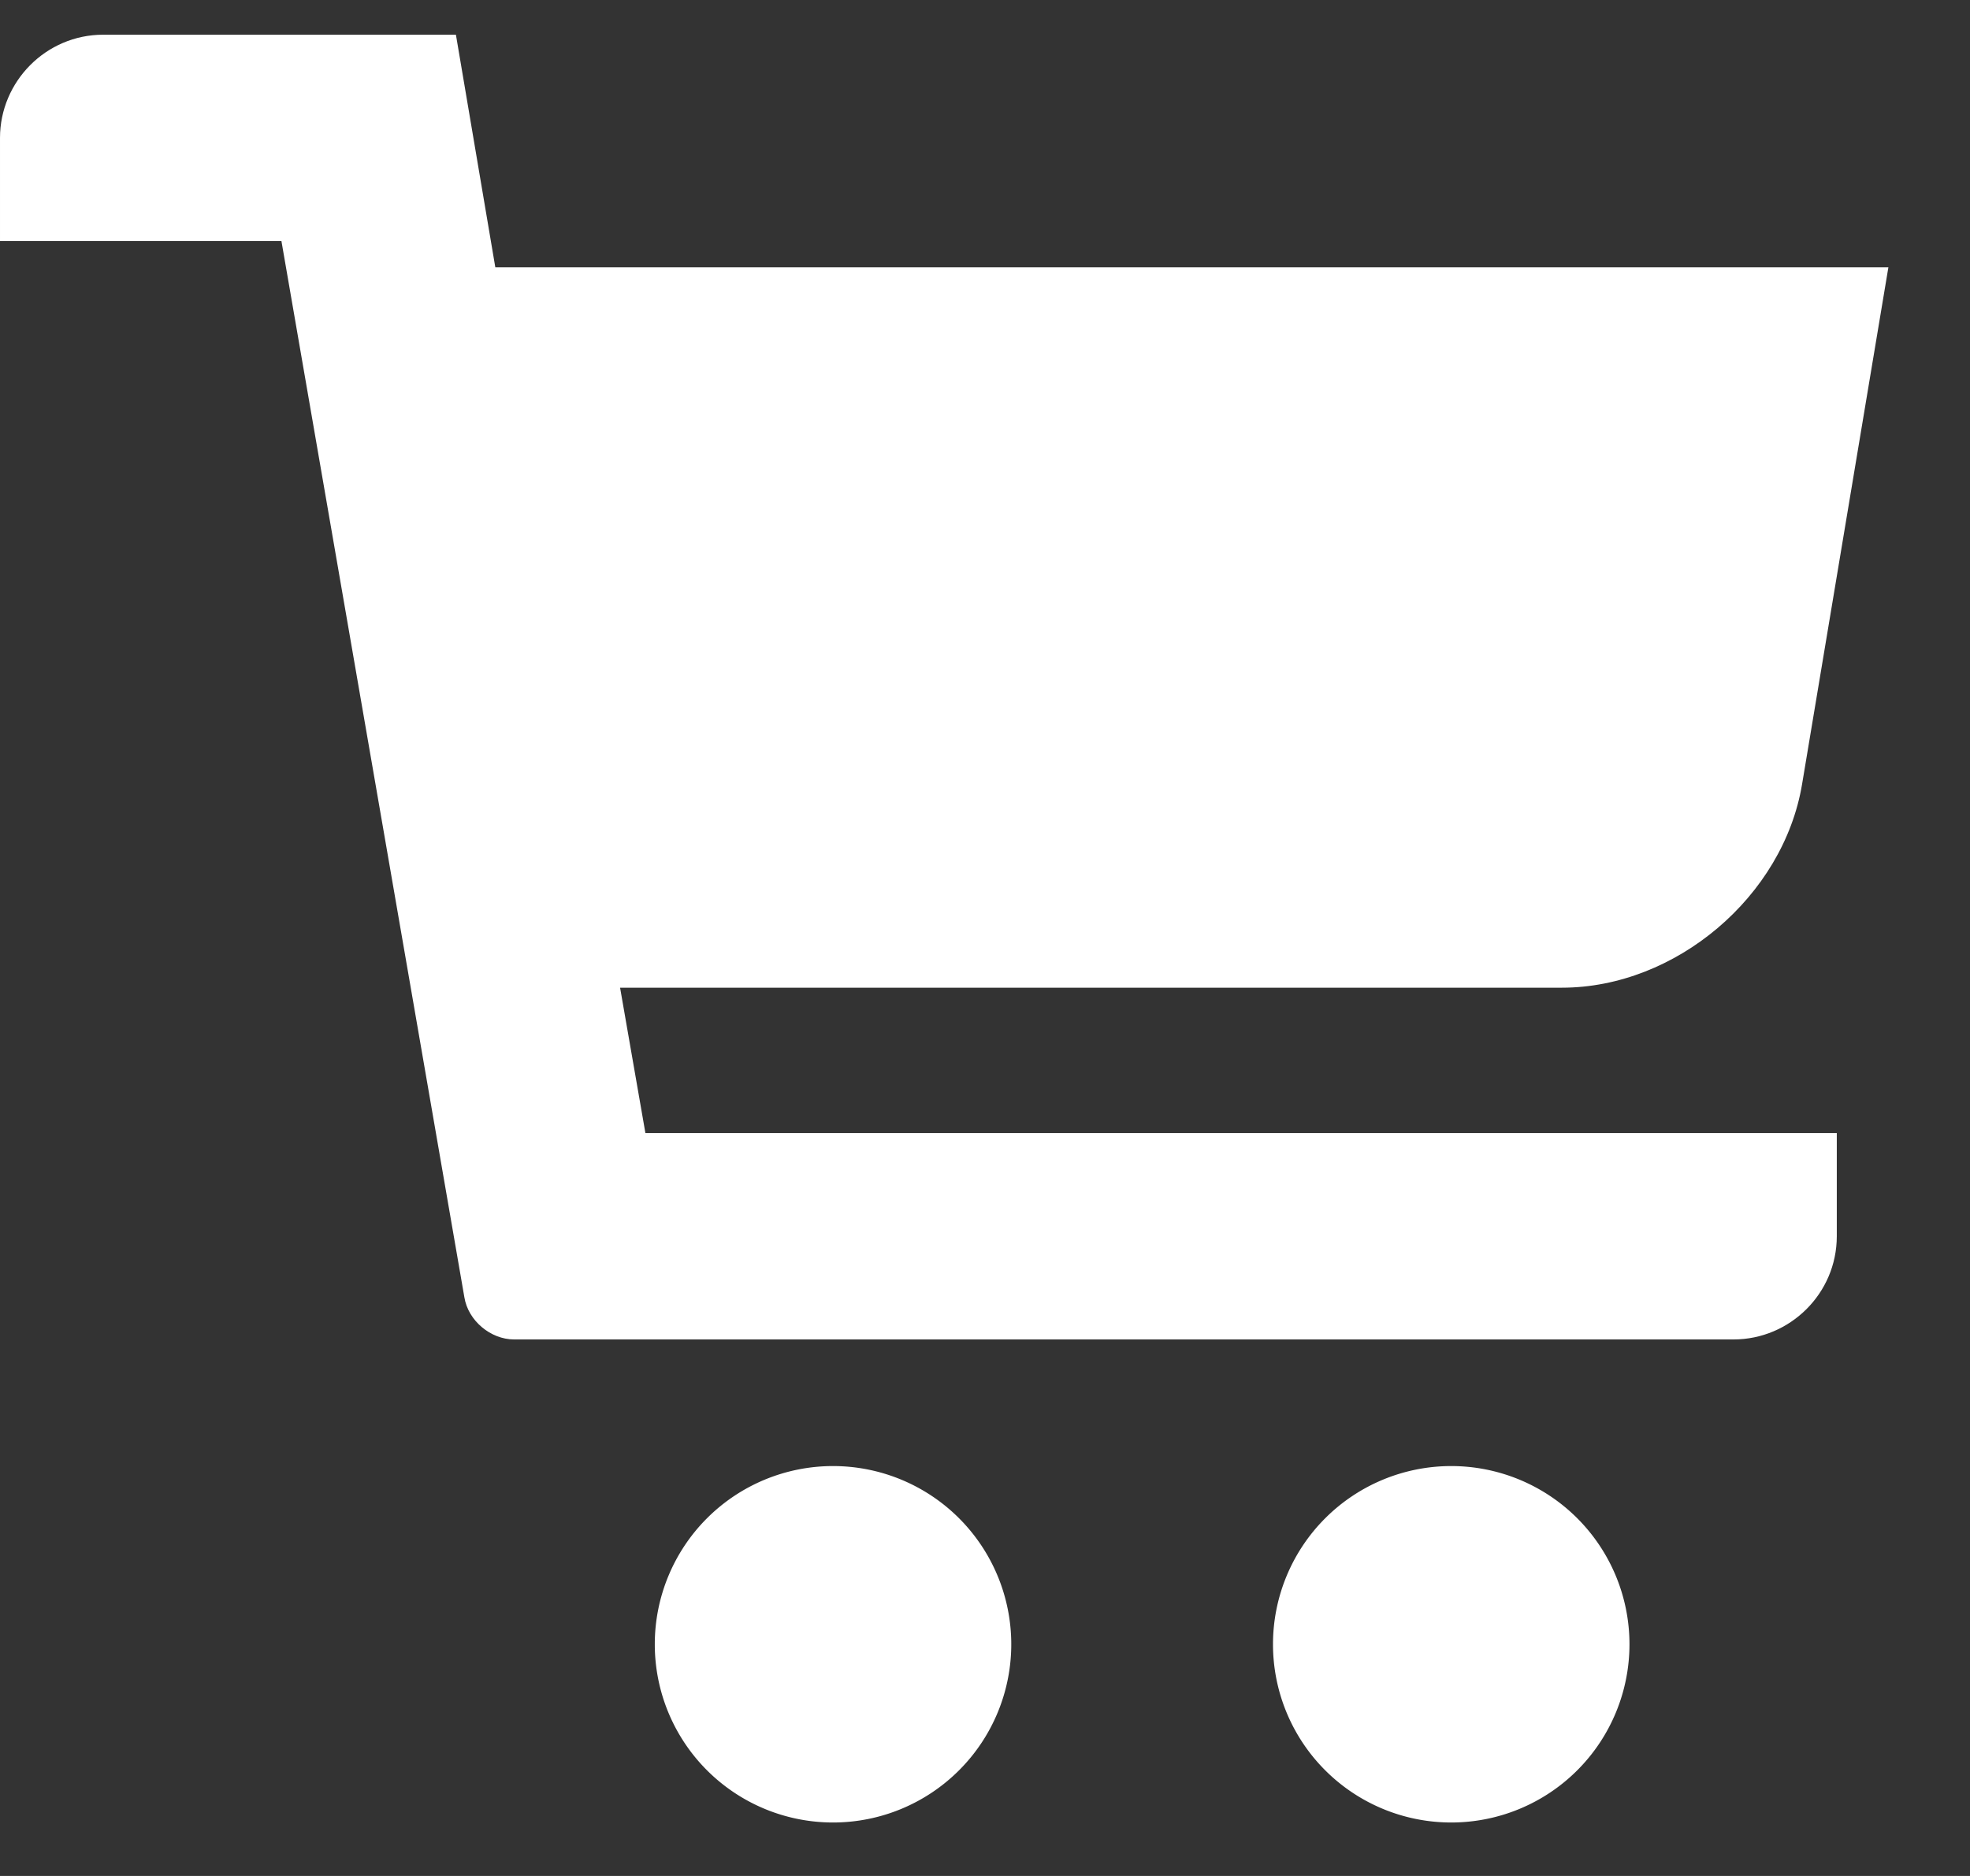 <svg xmlns="http://www.w3.org/2000/svg" xmlns:xlink="http://www.w3.org/1999/xlink" width="21" height="20" viewBox="0 0 21 20"><rect x="0" y="0" width="21" height="20" fill="#333333" stroke="none"/><defs><path id="8ygia" d="M1352.13 43.85h-14.85l-.42-2.48h-3.76c-.61 0-1.1.5-1.1 1.1v1.1h3l1.95 11.26c.04.25.28.45.53.45h13c.6 0 1.1-.49 1.1-1.1v-1.1h-12.7l-.27-1.55h10.04c1.21 0 2.36-.97 2.56-2.17z"/><path id="8ygib" d="M1338.98 58.53a1.9 1.9 0 1 1 3.8 0 1.9 1.9 0 0 1-3.8 0z"/><path id="8ygic" d="M1345.57 58.53a1.9 1.9 0 1 0 3.8 0 1.9 1.9 0 0 0-3.8 0z"/></defs><g><g transform="translate(-1332 -41)"><use fill="#fff" xlink:href="#8ygia"/></g><g transform="translate(-1332 -41)"><use fill="#fff" xlink:href="#8ygib"/></g><g transform="translate(-1332 -41)"><use fill="#fff" xlink:href="#8ygic"/></g></g></svg>